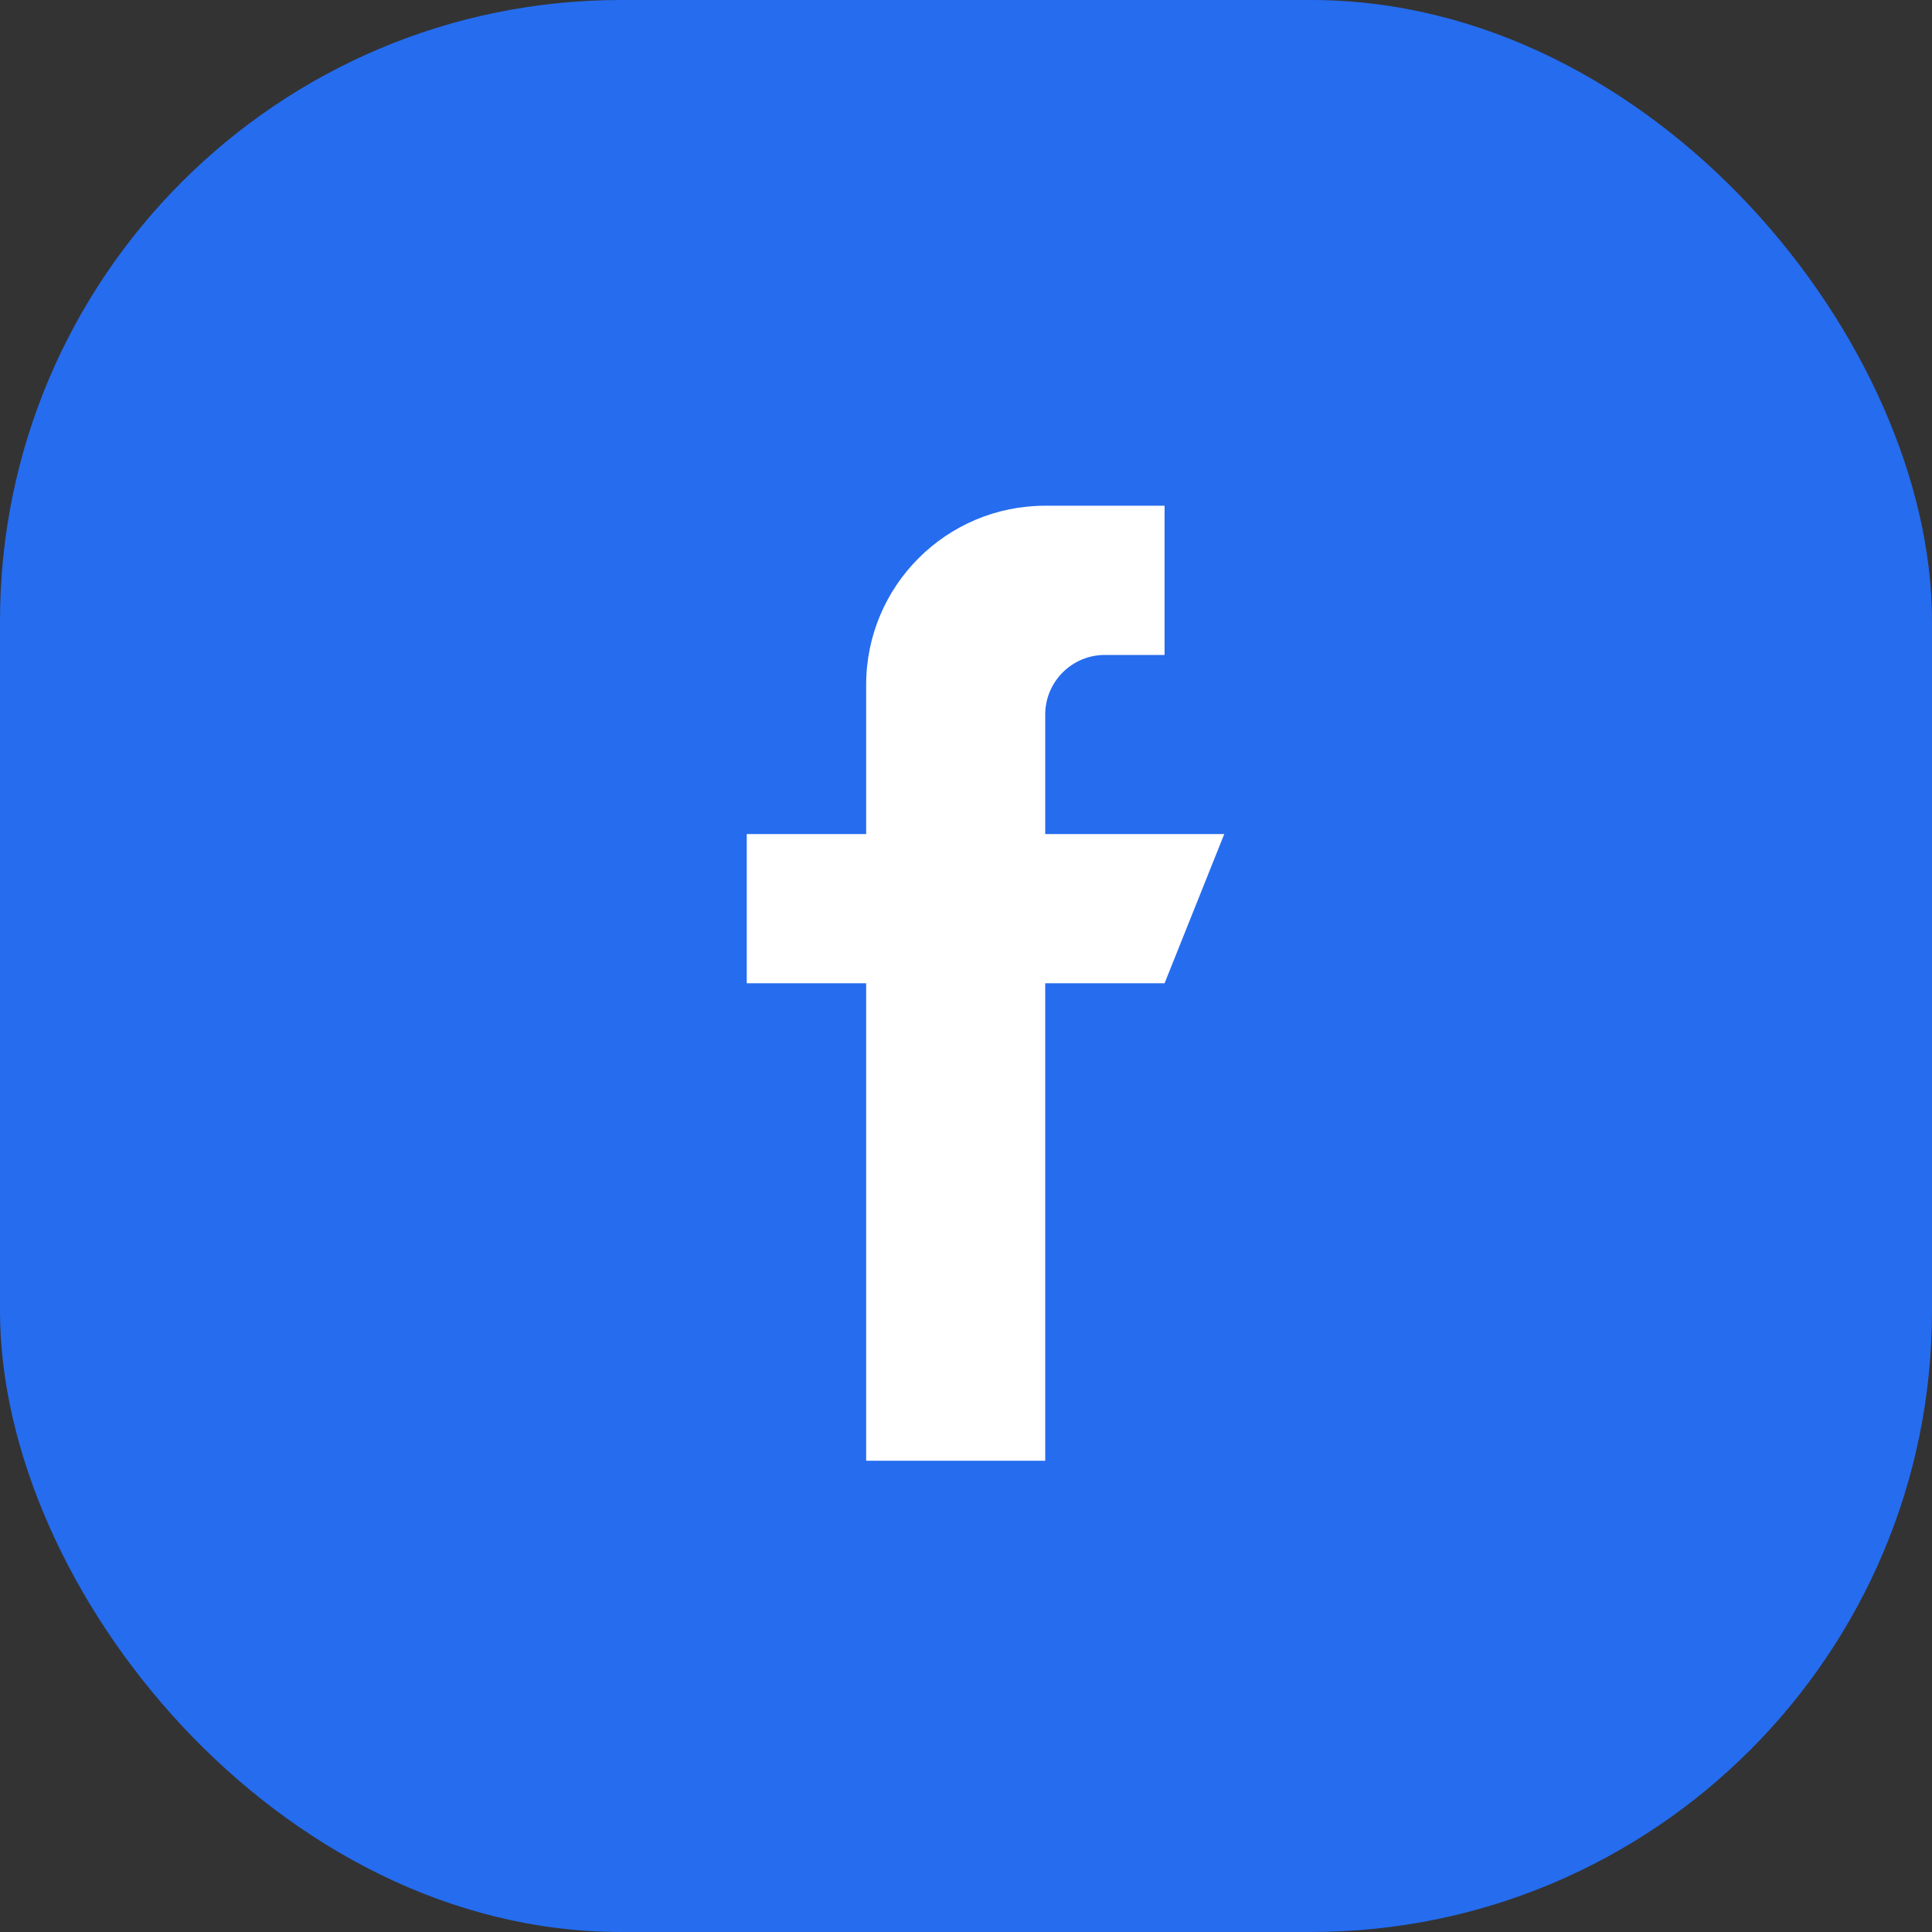 <svg width="56" height="56" viewBox="0 0 56 56" fill="none" xmlns="http://www.w3.org/2000/svg">
<rect x="0" y="0" width="56" height="56" fill="#333333" stroke="none"/>
<rect width="56" height="56" rx="18" fill="#256CEF"/>
<path d="M35.486 24.175H30.296V20.715C30.296 19.759 31.071 18.984 32.026 18.984H33.756V14.659H30.296C27.429 14.659 25.106 16.983 25.106 19.849V24.175H21.645V28.5H25.106V42.341H30.296V28.5H33.756L35.486 24.175Z" fill="white"/>
</svg>
